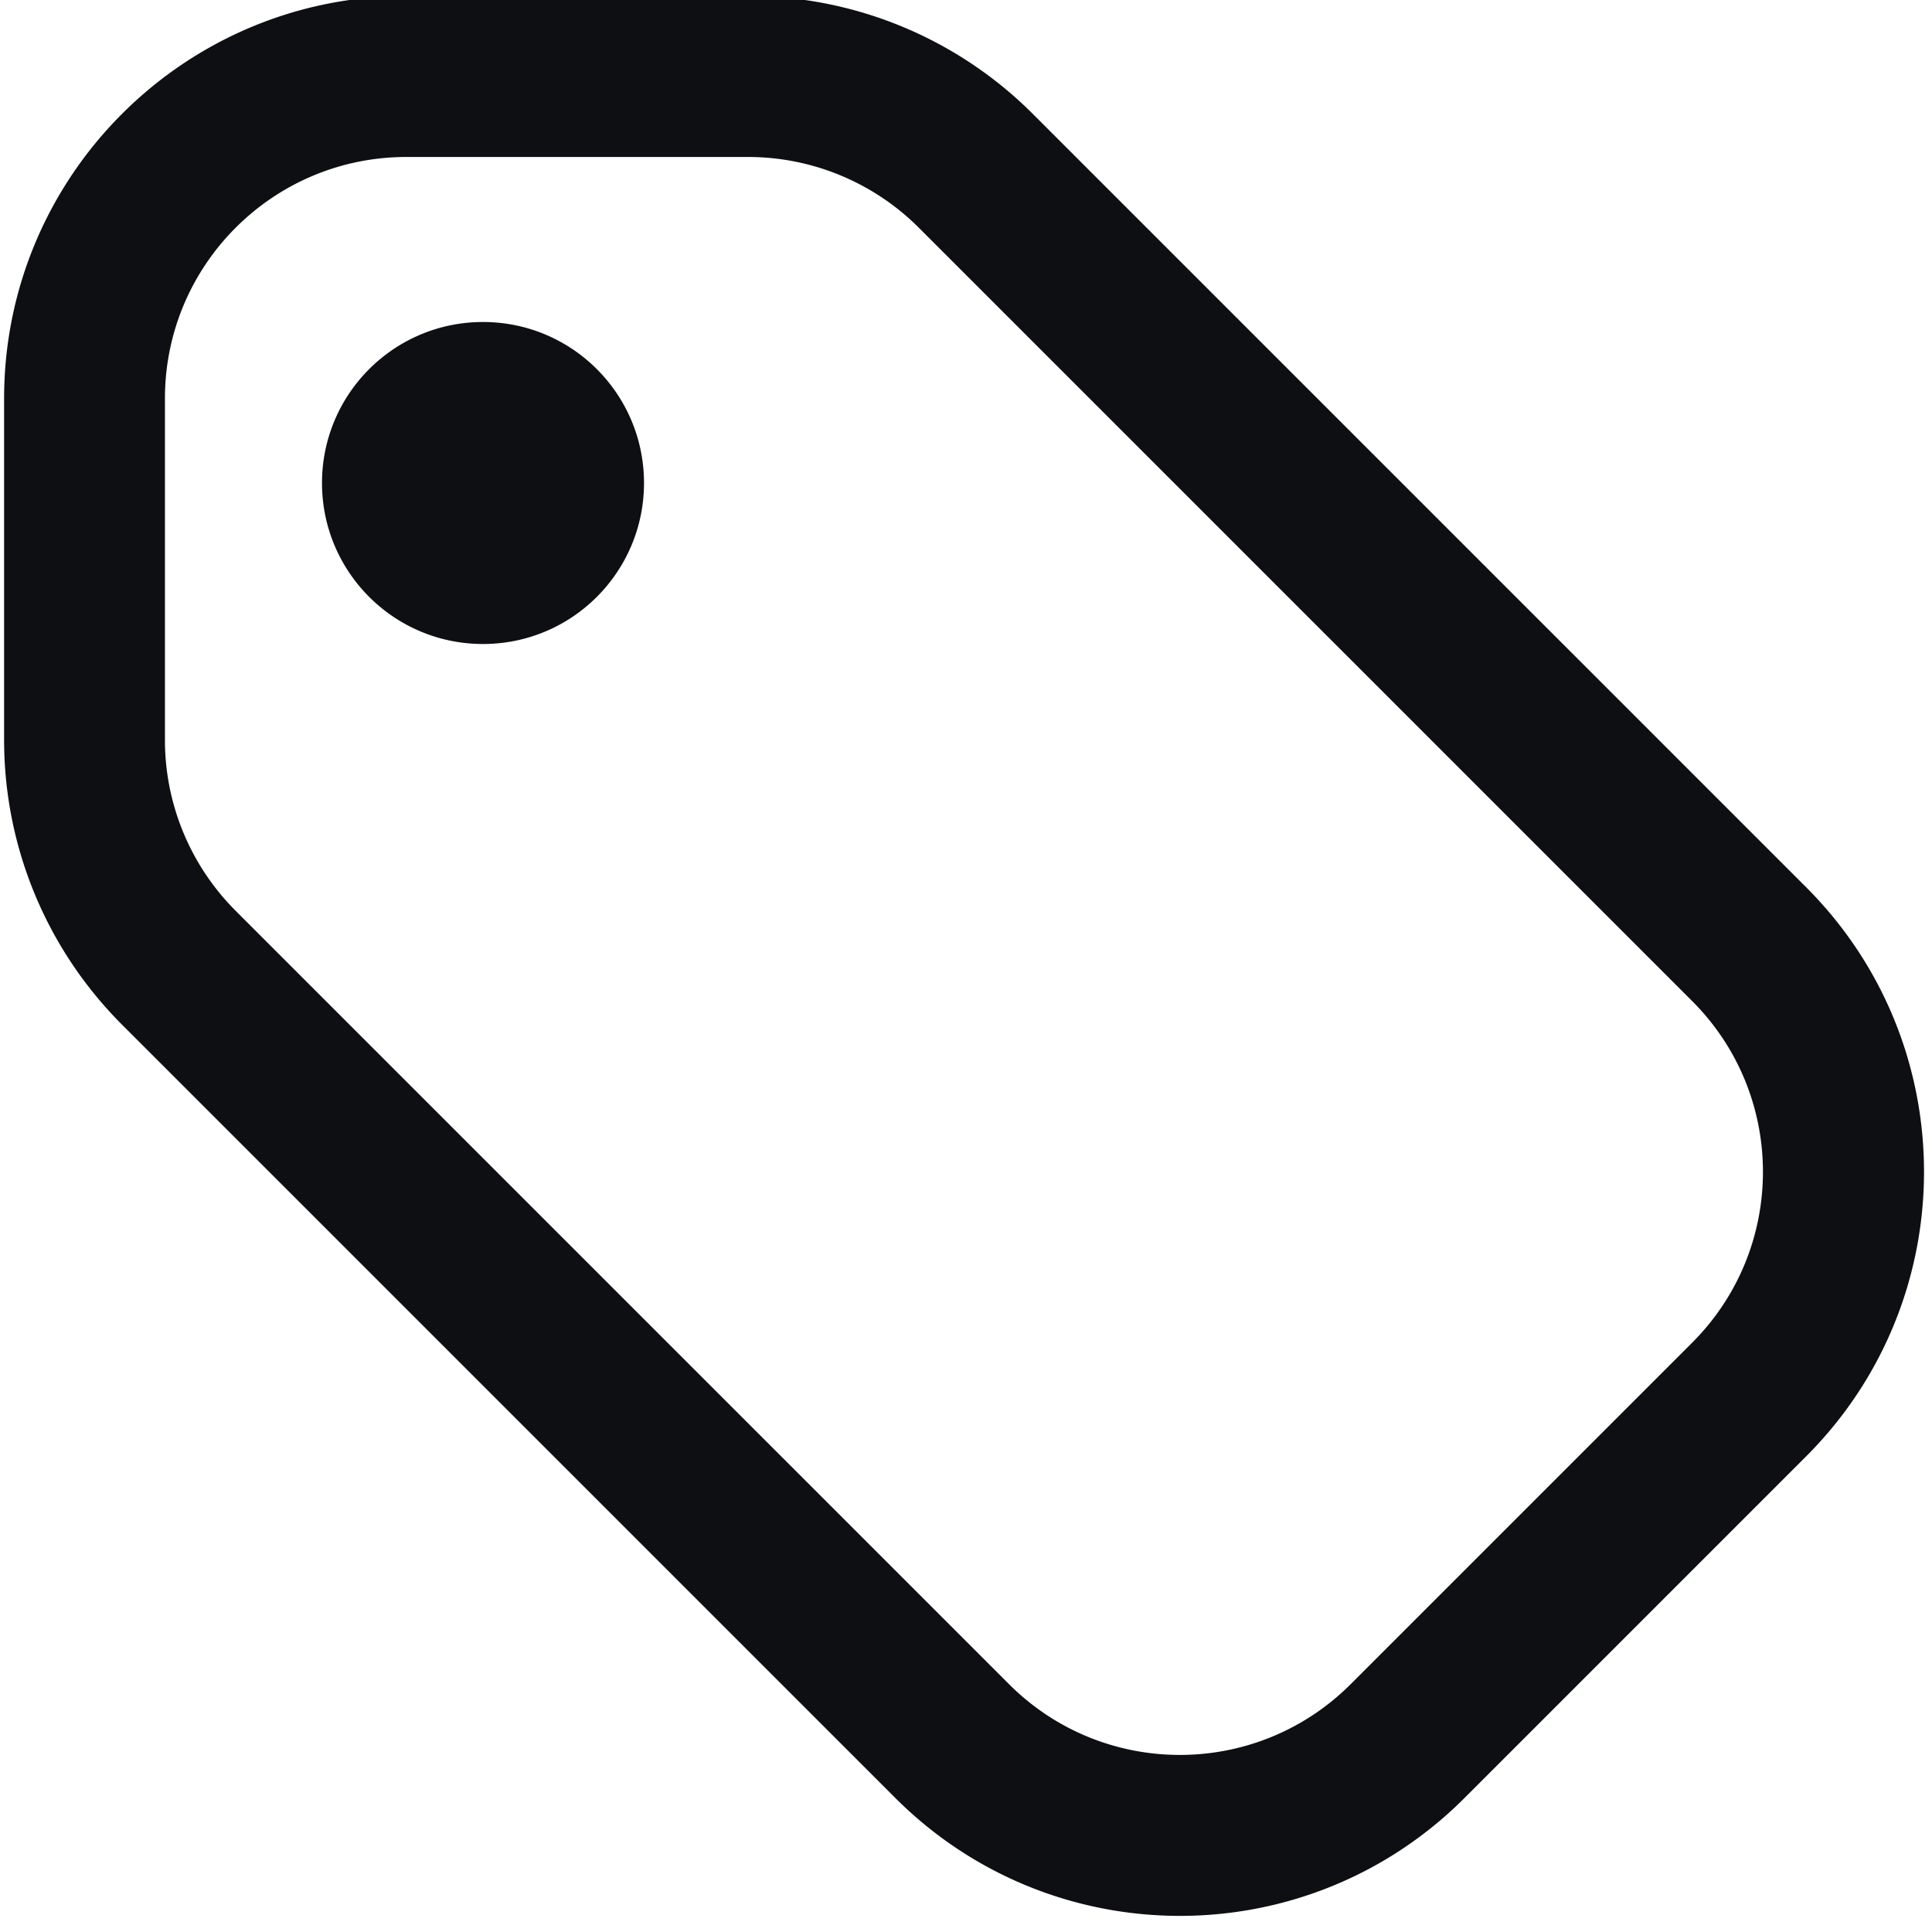 <svg xmlns="http://www.w3.org/2000/svg" fill="none" viewBox="0 0 24 24">
  <path fill="#0E0F13" fill-rule="evenodd" d="M12.829 1.414A5 5 0 0 0 9.293-.05H5.051c-2.761 0-5 2.239-5 5v4.243A5 5 0 0 0 1.515 12.728l9.607 9.607c1.953 1.953 5.119 1.953 7.071 0l4.243-4.243c1.953-1.953 1.953-5.118 0-7.071l-9.607-9.607Zm-3.536.536a3 3 0 0 1 2.121.879l9.607 9.607c1.172 1.172 1.172 3.071 0 4.243l-4.243 4.243c-1.172 1.171-3.071 1.171-4.243 0l-9.607-9.607a3 3 0 0 1-.879-2.121V4.95c0-1.657 1.343-3 3-3h4.243Zm-1.293 4.05c0 1.105-.895 2-2 2s-2-.895-2-2 .895-2 2-2 2 .895 2 2Z" clip-rule="evenodd"/>
</svg>
